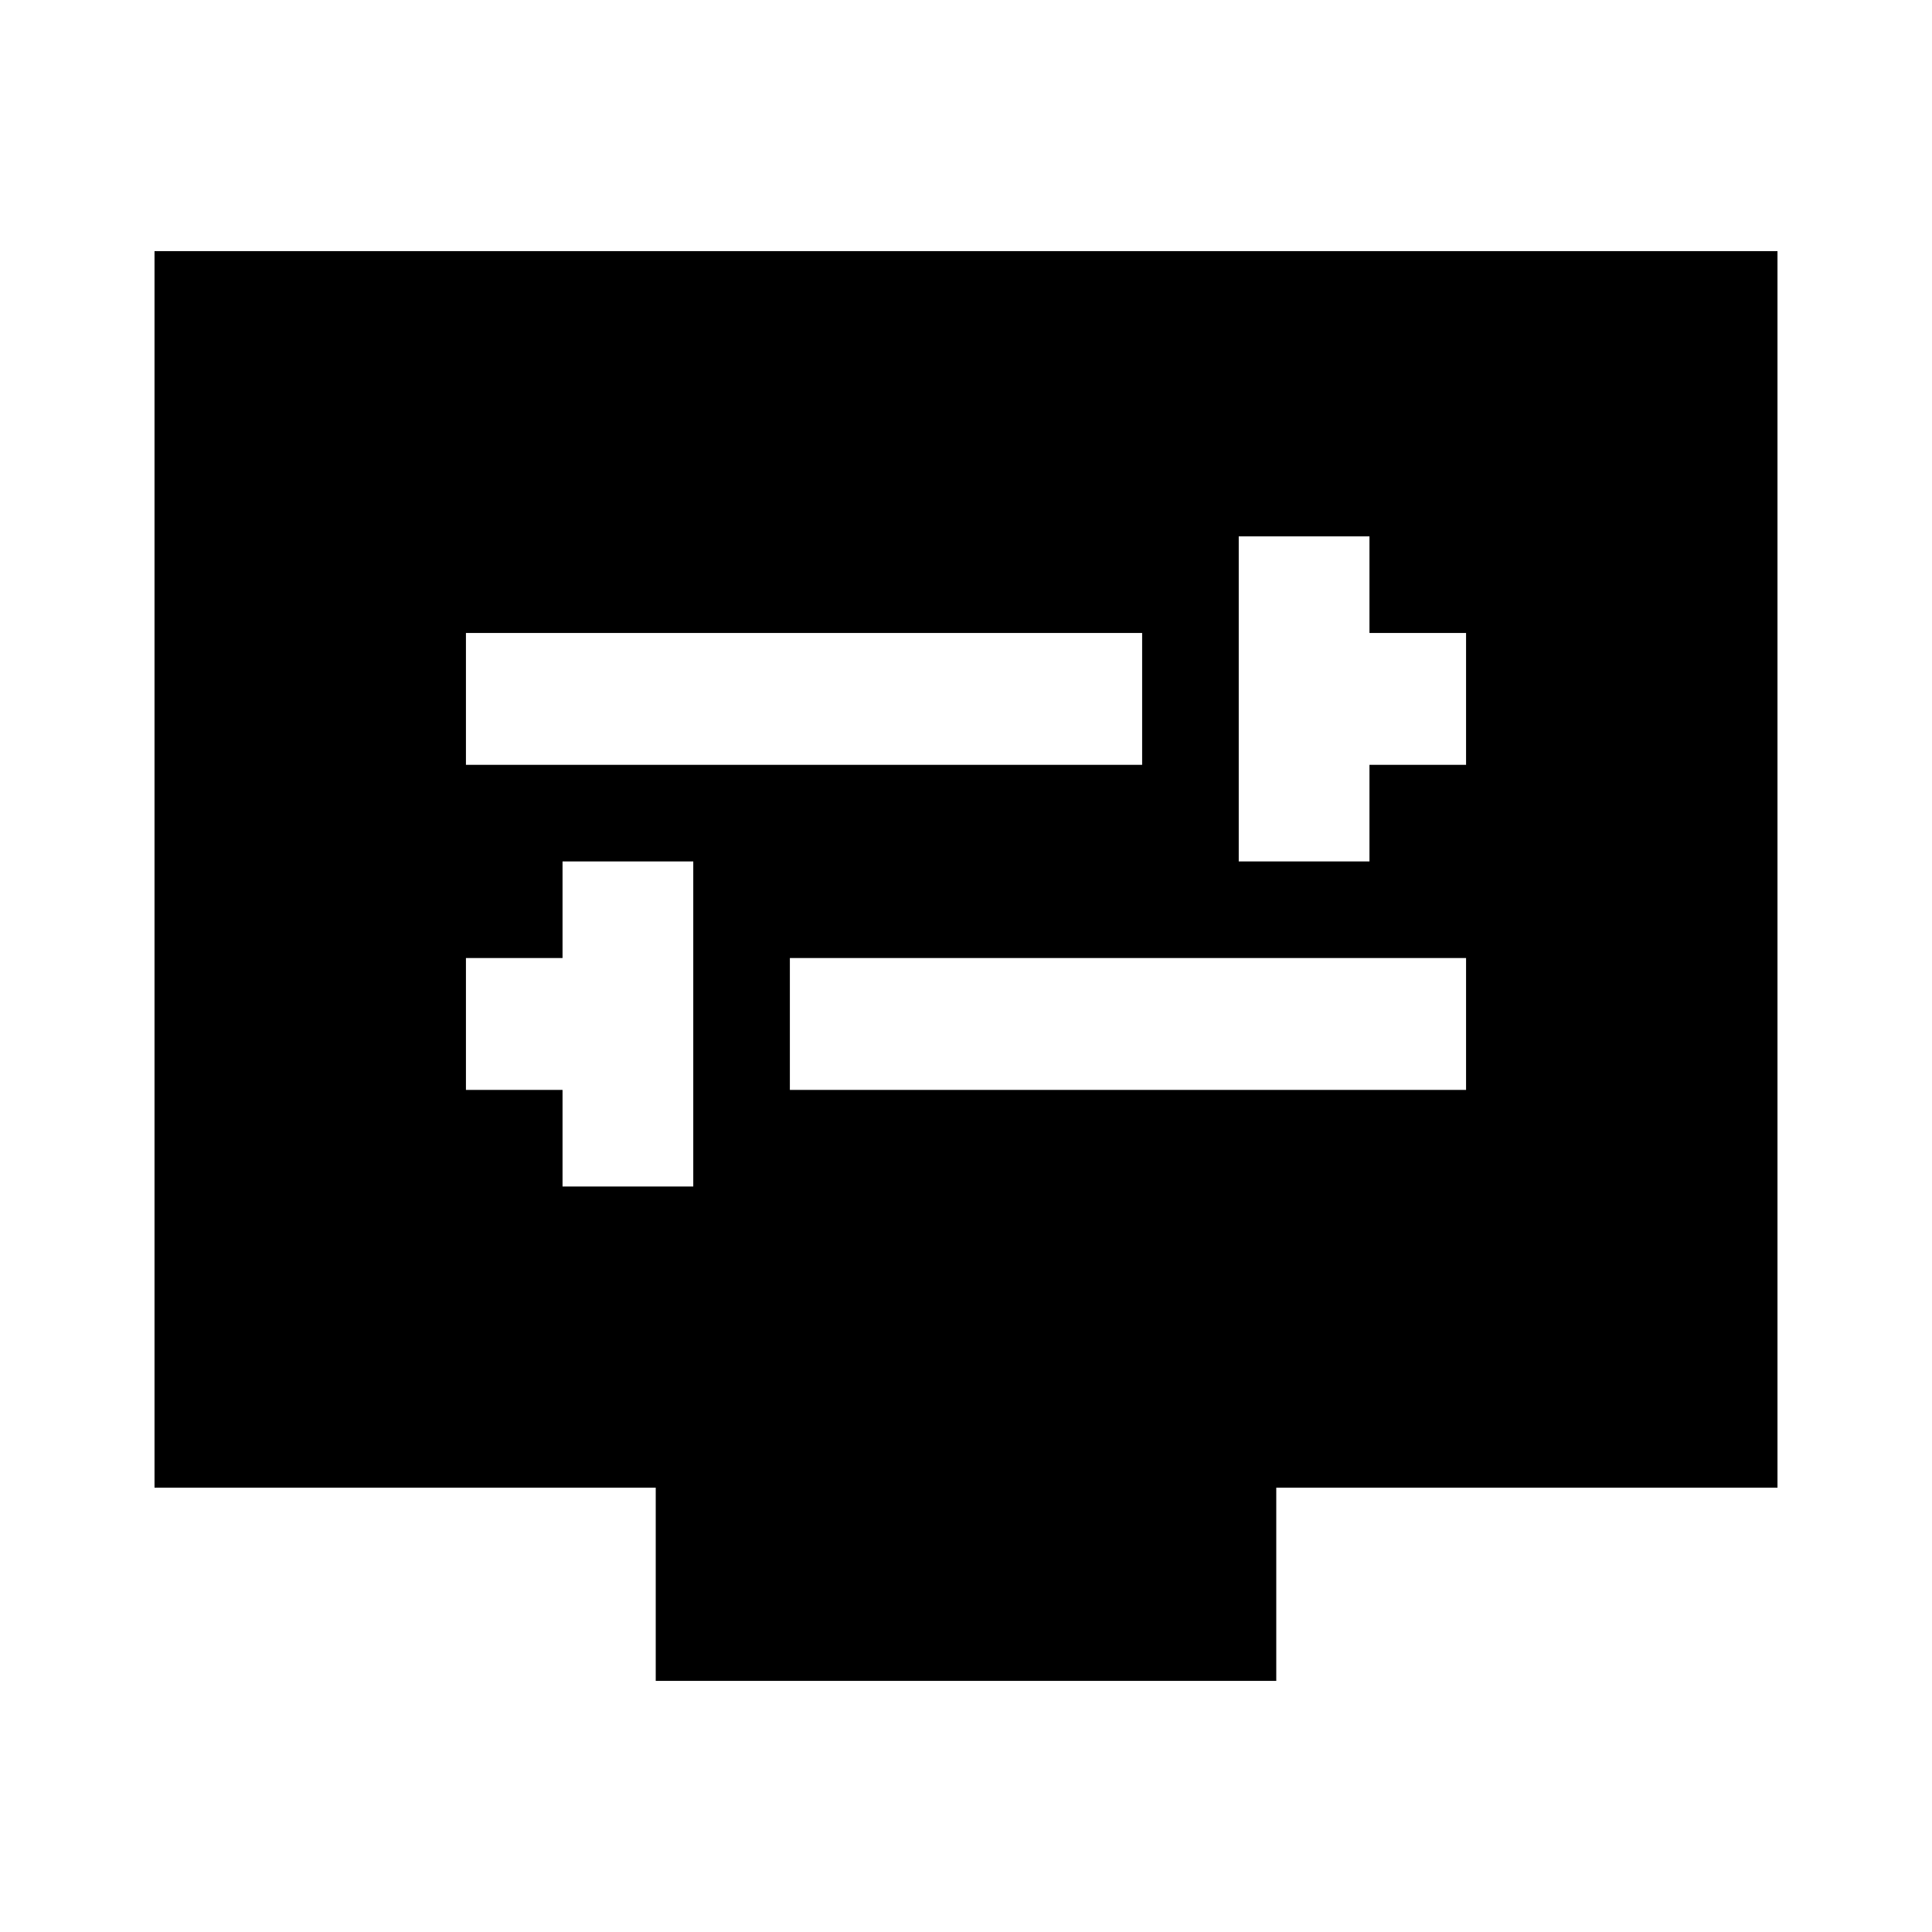 <svg xmlns="http://www.w3.org/2000/svg" height="20" viewBox="0 -960 960 960" width="20"><path d="M279.52-370.43h64.96v-161.53h-64.96v48h-48v65.53h48v48Zm112.96-48h336v-65.53h-336v65.53Zm223.04-113.53h64.96v-48h48v-65.52h-48v-48h-64.96v161.52Zm-384-48h336v-65.52h-336v65.52Zm94.31 455.18v-96H76.78v-614.44h806.44v614.44H634.17v96H325.83Z"/></svg>